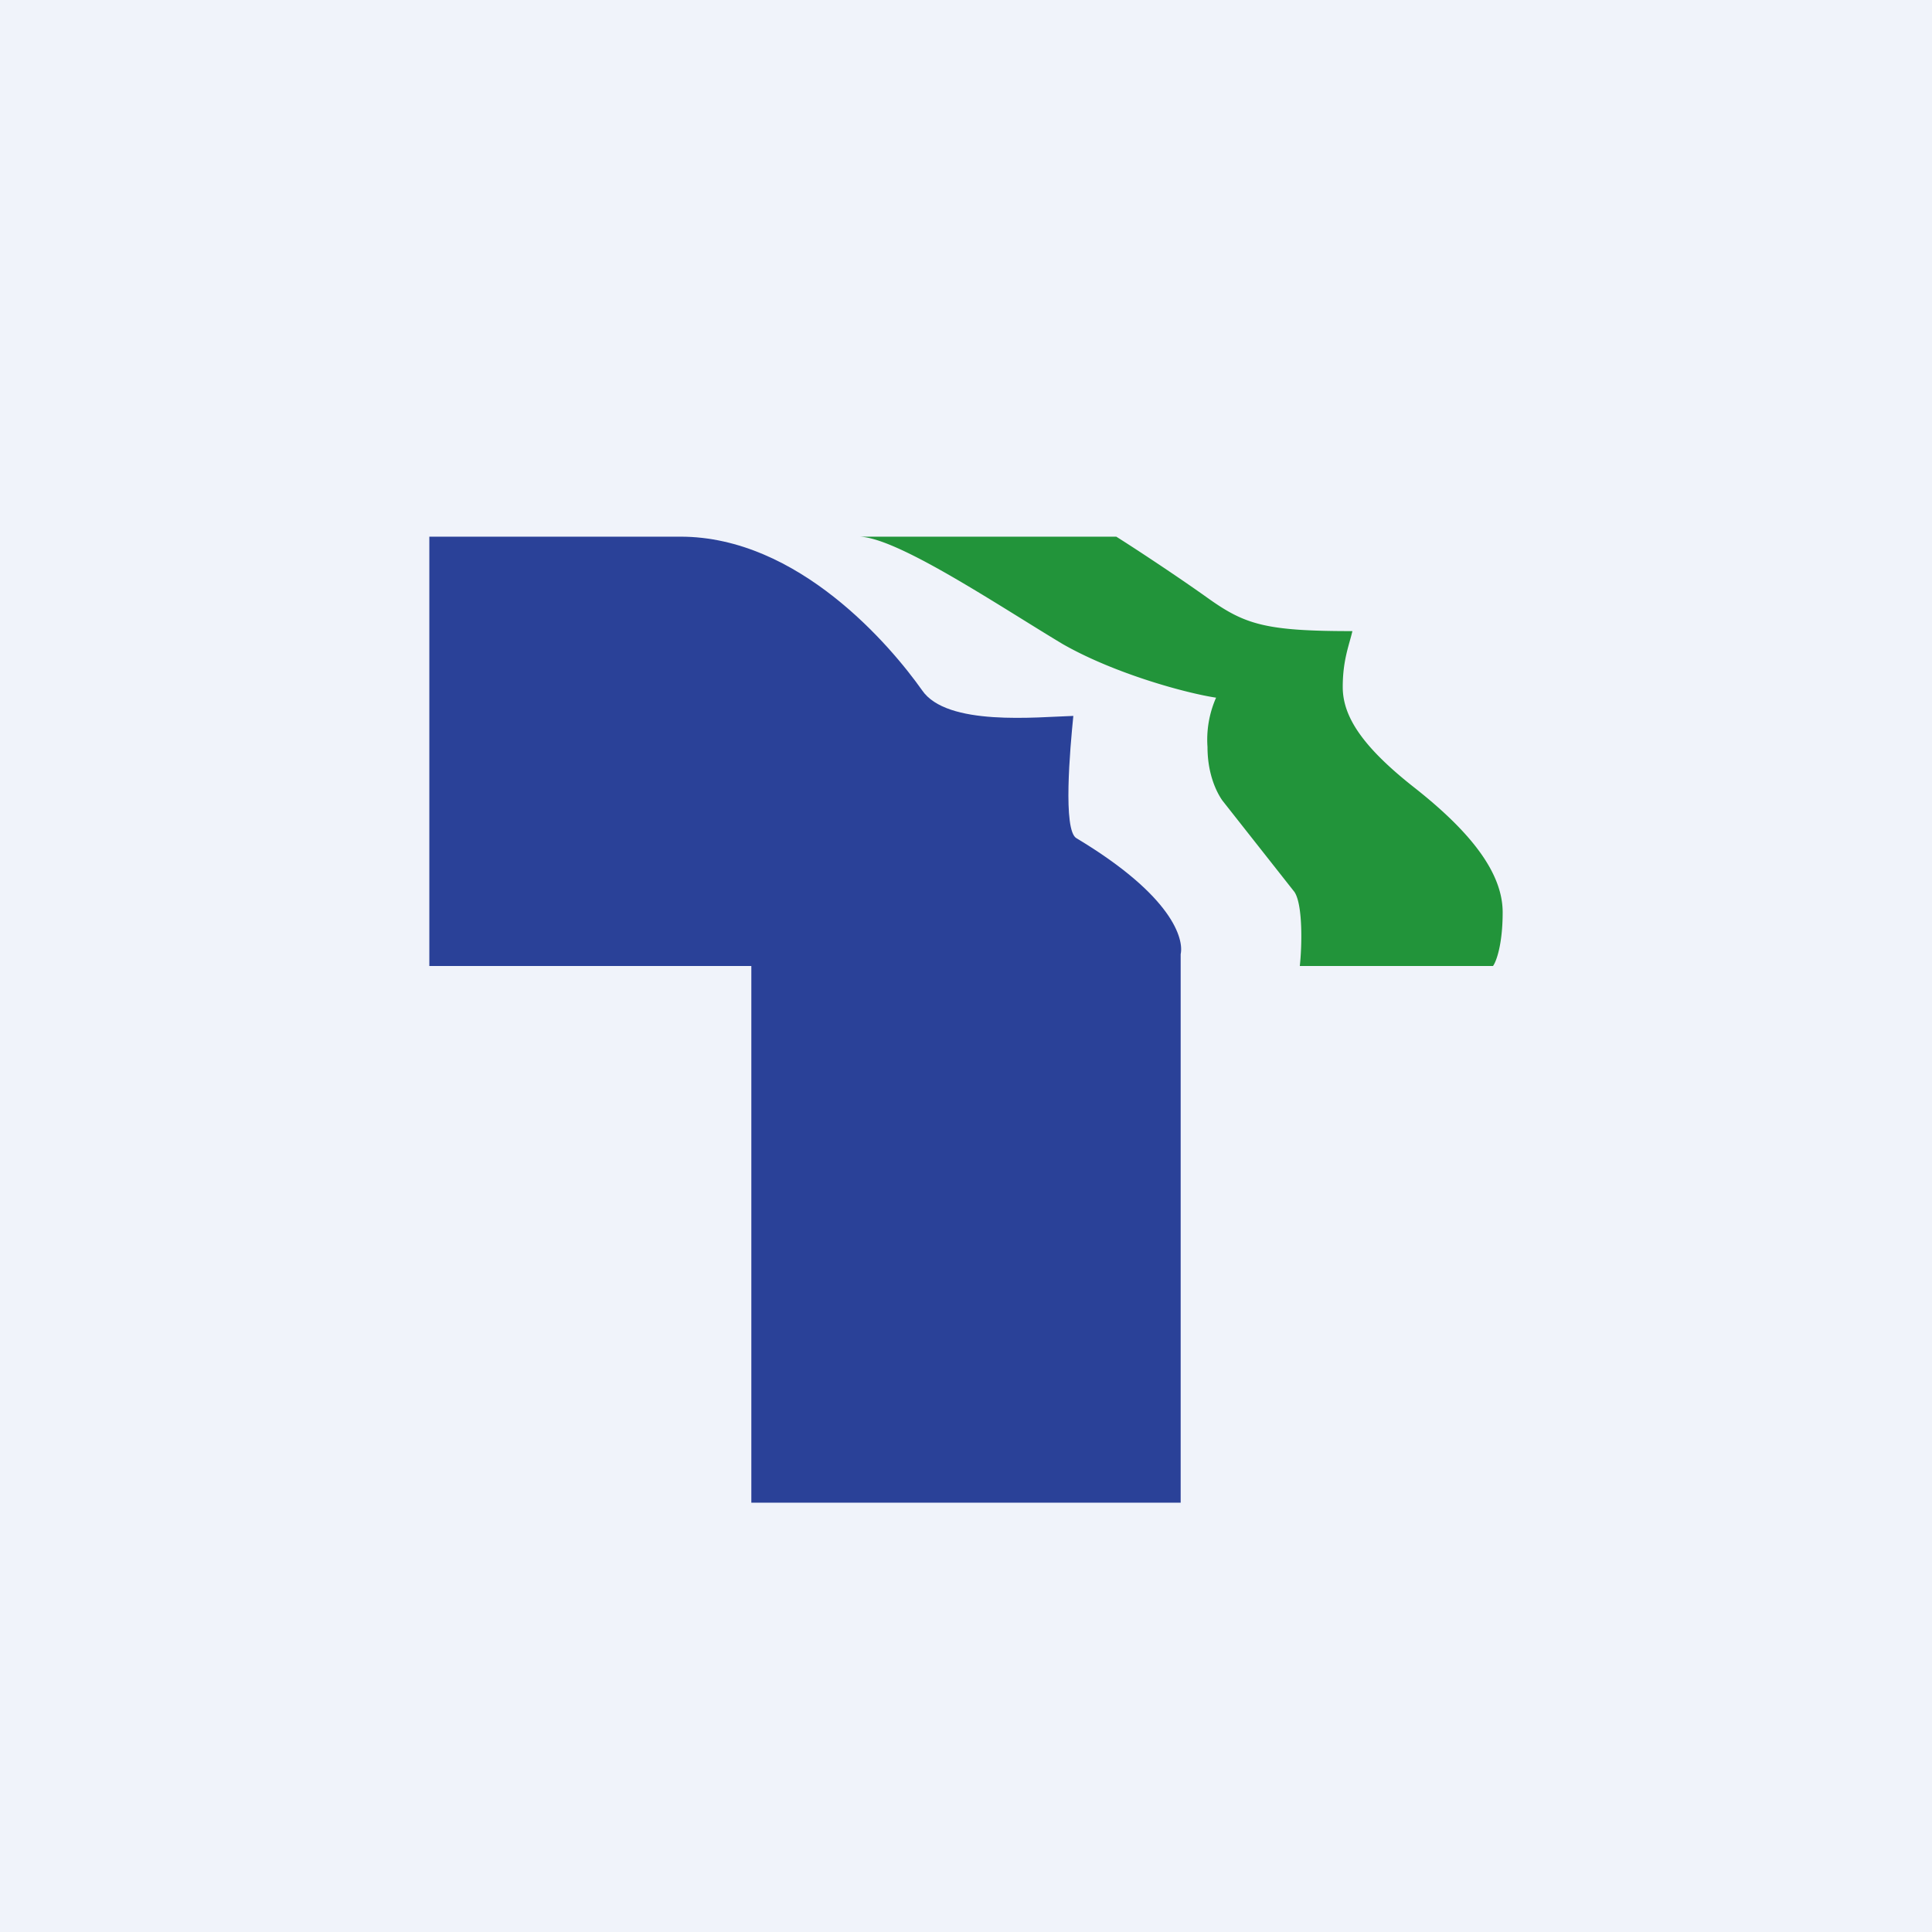 <!-- by TradingView --><svg width="18" height="18" viewBox="0 0 18 18" xmlns="http://www.w3.org/2000/svg"><path fill="#F0F3FA" d="M0 0h18v18H0z"/><path d="M4 9V5h2.34c1.1 0 1.96 1.02 2.25 1.43.23.34 1.07.25 1.41.24-.03.3-.1 1.07.03 1.14.9.54 1 .94.97 1.08V14H7V9H4Z" fill="#2A4198"/><path d="M10.4 5H8c.35 0 1.3.64 1.9 1 .49.28 1.16.46 1.43.5a.97.97 0 0 0-.08.46c0 .26.09.43.14.5l.67.85c.08.12.07.51.05.69h1.8c.03-.04.09-.2.09-.5 0-.37-.3-.75-.82-1.16-.51-.4-.67-.68-.67-.94 0-.25.06-.39.09-.52-.81 0-1-.06-1.35-.31-.28-.2-.69-.47-.85-.57Z" fill="#22943A"/></svg>